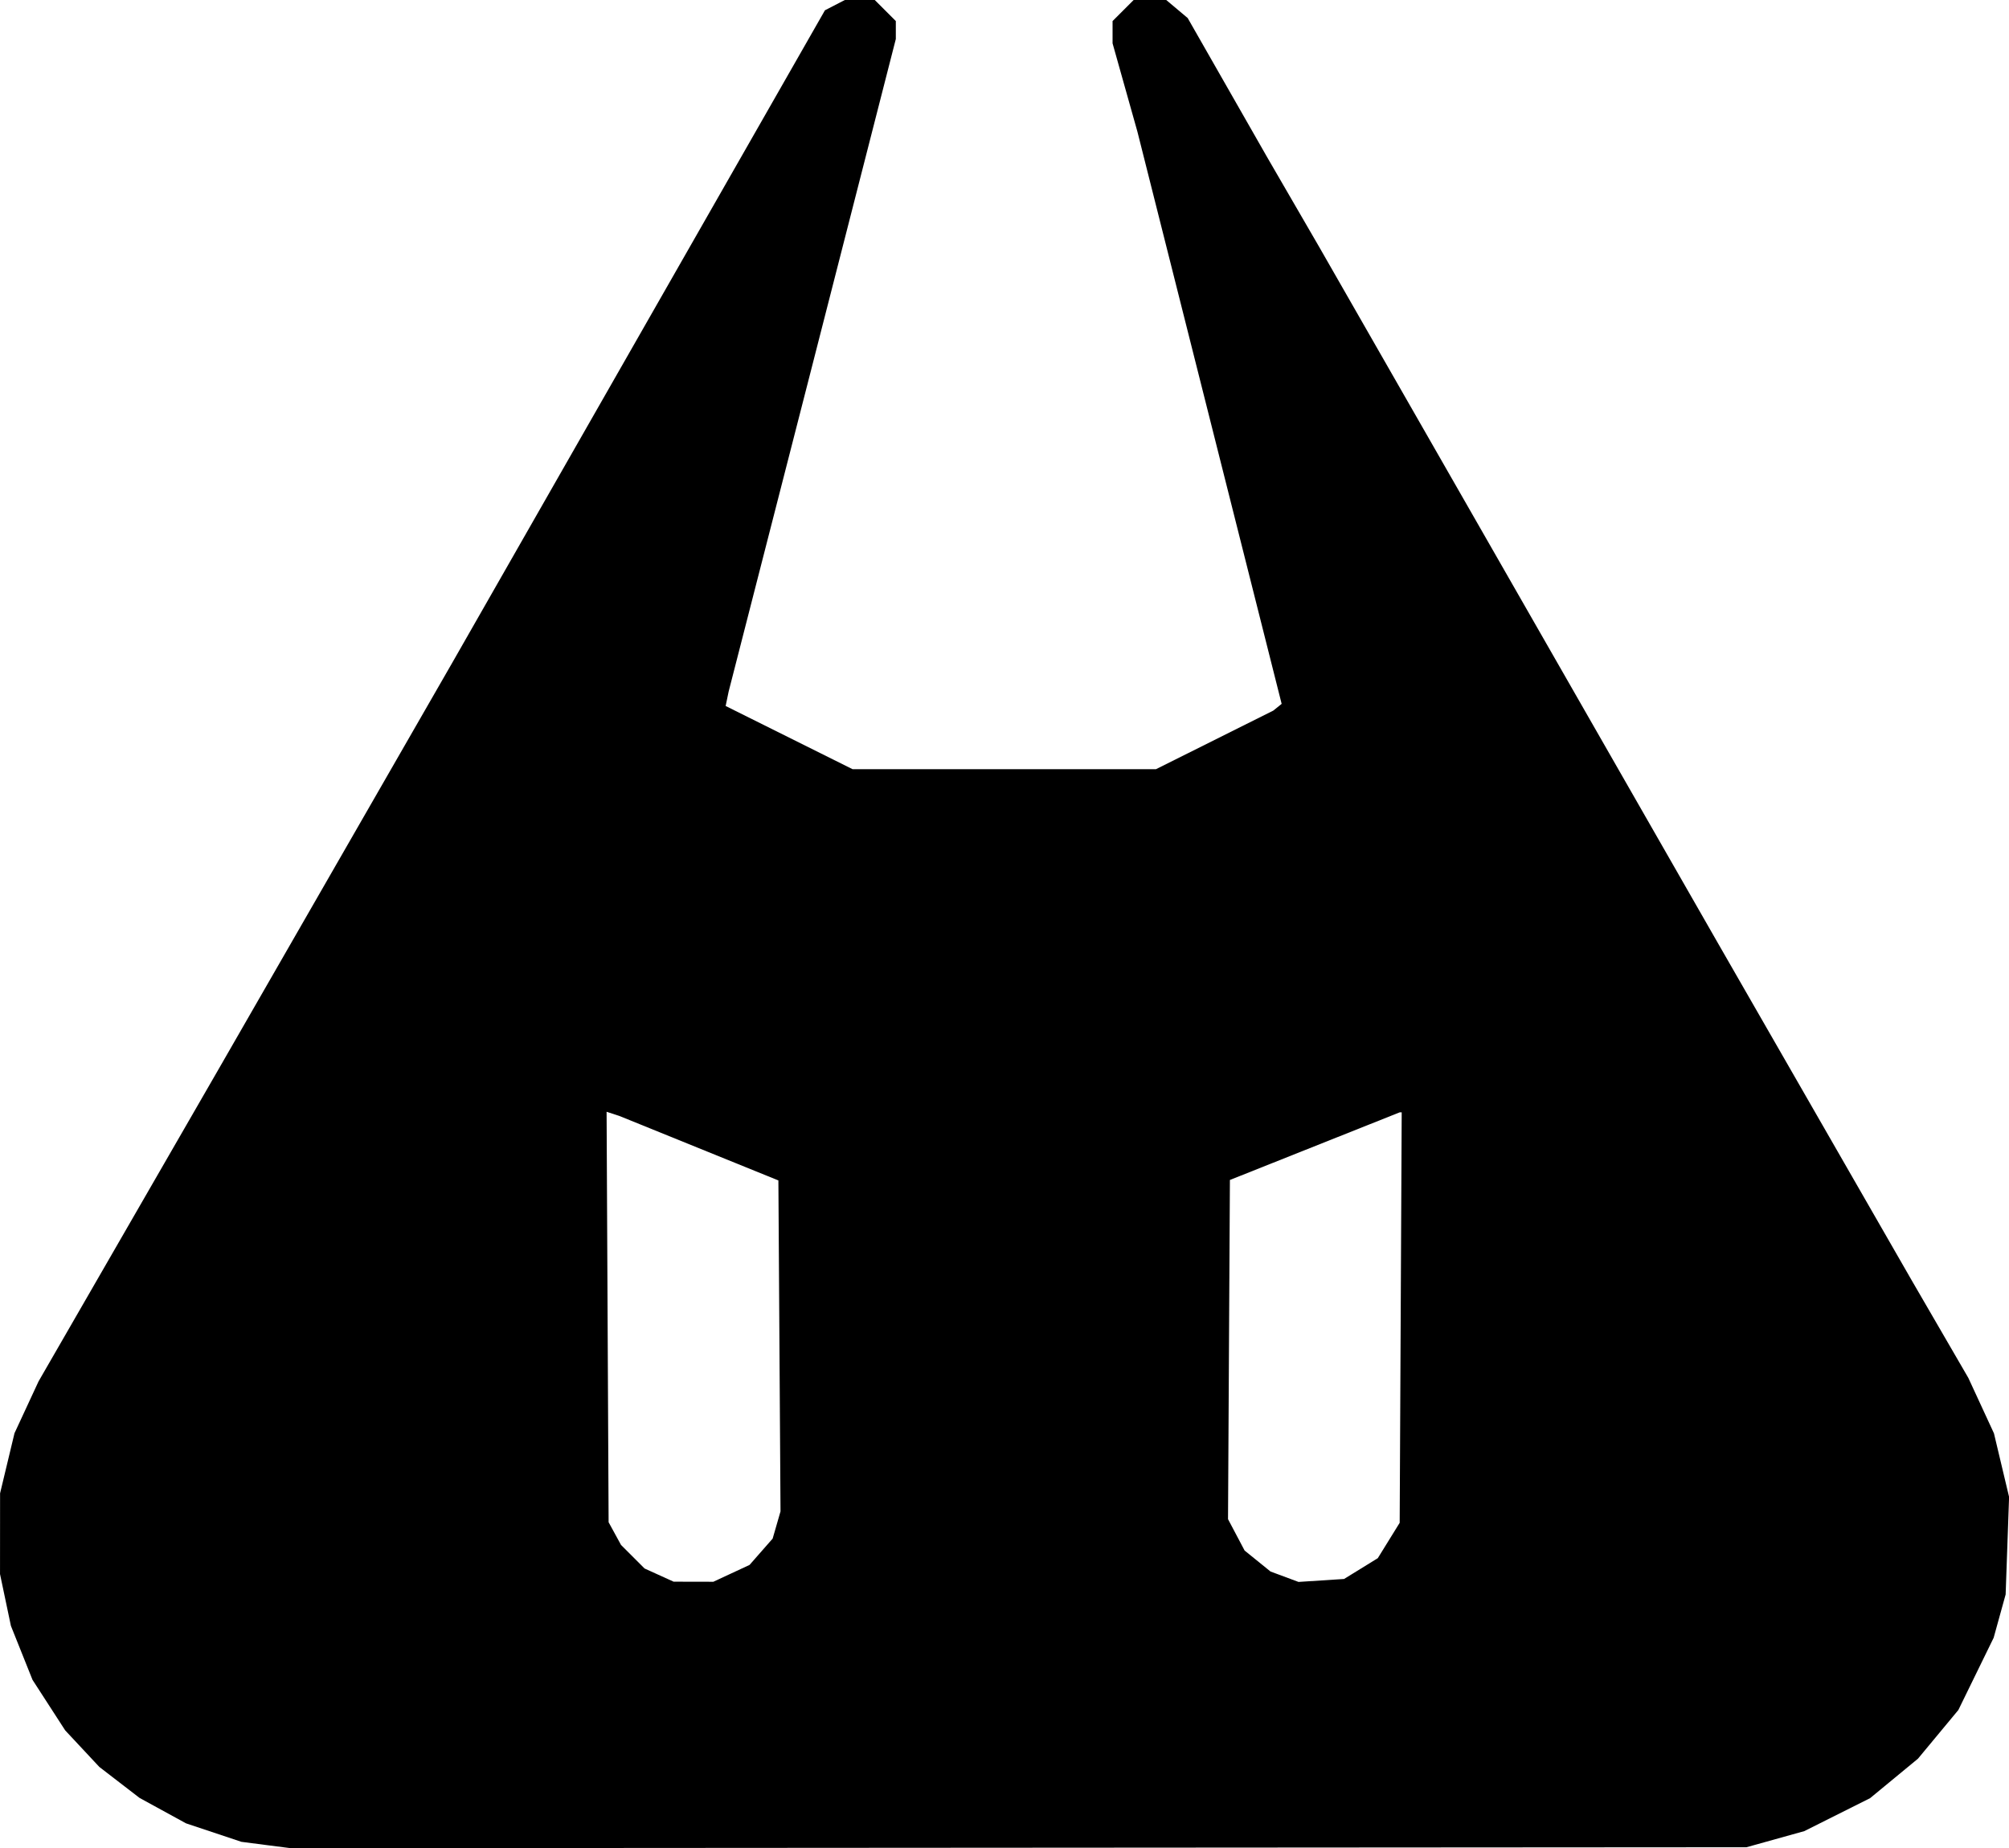 <svg viewBox="0 0 147.16 135.4"
  xmlns="http://www.w3.org/2000/svg">
  <g id="layer1" transform="translate(-8.68,-2.965)">
    <path style="fill:#000" d="m 28.169,138.134 -1.81,-0.235 -2.027,-0.677 -2.027,-0.677 -1.701,-0.931 -1.701,-0.931 -1.474,-1.135 -1.474,-1.136 -1.25,-1.339 -1.25,-1.339 -1.197,-1.851 -1.197,-1.851 -0.791,-1.977 -0.791,-1.977 -0.399,-1.897 -0.399,-1.897 0.002,-2.959 0.002,-2.959 0.528,-2.201 0.528,-2.201 0.882,-1.9 0.882,-1.9 6.56,-11.377 6.56,-11.377 4.563,-7.938 4.563,-7.938 4.03,-7.011 4.03,-7.011 13.648,-23.897 13.648,-23.897 0.731,-0.378 0.731,-0.378 h 1.092 1.092 l 0.773,0.773 0.773,0.773 v 0.657 0.657 l -3.138,12.261 -3.138,12.261 -2.985,11.642 -2.985,11.642 -0.11,0.529 -0.11,0.529 4.648,2.315 4.648,2.315 h 11.114 11.114 l 4.296,-2.146 4.296,-2.146 0.306,-0.247 0.306,-0.247 -5.282,-20.956 -5.282,-20.956 -0.911,-3.24 -0.911,-3.24 v -0.815 -0.815 l 0.773,-0.773 0.773,-0.773 h 1.191 1.191 l 0.787,0.662 0.787,0.662 2.908,5.093 2.908,5.093 1.917,3.307 1.917,3.307 14.621,25.532 14.621,25.532 7.069,12.303 7.069,12.303 2.077,3.579 2.077,3.579 0.938,2.03 0.938,2.03 0.554,2.329 0.554,2.329 -0.126,3.572 -0.126,3.572 -0.439,1.587 -0.439,1.587 -1.293,2.646 -1.293,2.646 -1.479,1.783 -1.479,1.783 -1.753,1.446 -1.753,1.446 -2.411,1.208 -2.411,1.208 -2.117,0.59 -2.117,0.59 -53.314,0.035 -53.314,0.035 z m 34.091,-19.904 1.325,-0.617 0.846,-0.964 0.846,-0.964 0.288,-0.997 0.288,-0.997 -0.078,-12.123 -0.078,-12.123 -5.821,-2.361 -5.821,-2.361 -0.471,-0.154 -0.471,-0.154 0.074,15.036 0.074,15.036 0.455,0.832 0.455,0.832 0.862,0.862 0.862,0.862 1.064,0.483 1.064,0.483 1.455,0.003 1.455,0.003 z m 46.109,-0.348 1.236,-0.764 0.801,-1.295 0.801,-1.295 0.074,-15.036 0.074,-15.036 -0.074,0.001 -0.074,10e-4 -6.218,2.477 -6.218,2.477 -0.069,12.425 -0.069,12.425 0.608,1.15 0.608,1.15 0.949,0.768 0.949,0.768 1.025,0.381 1.025,0.381 1.668,-0.108 1.668,-0.108 z" id="path1" />
  </g>
</svg>
